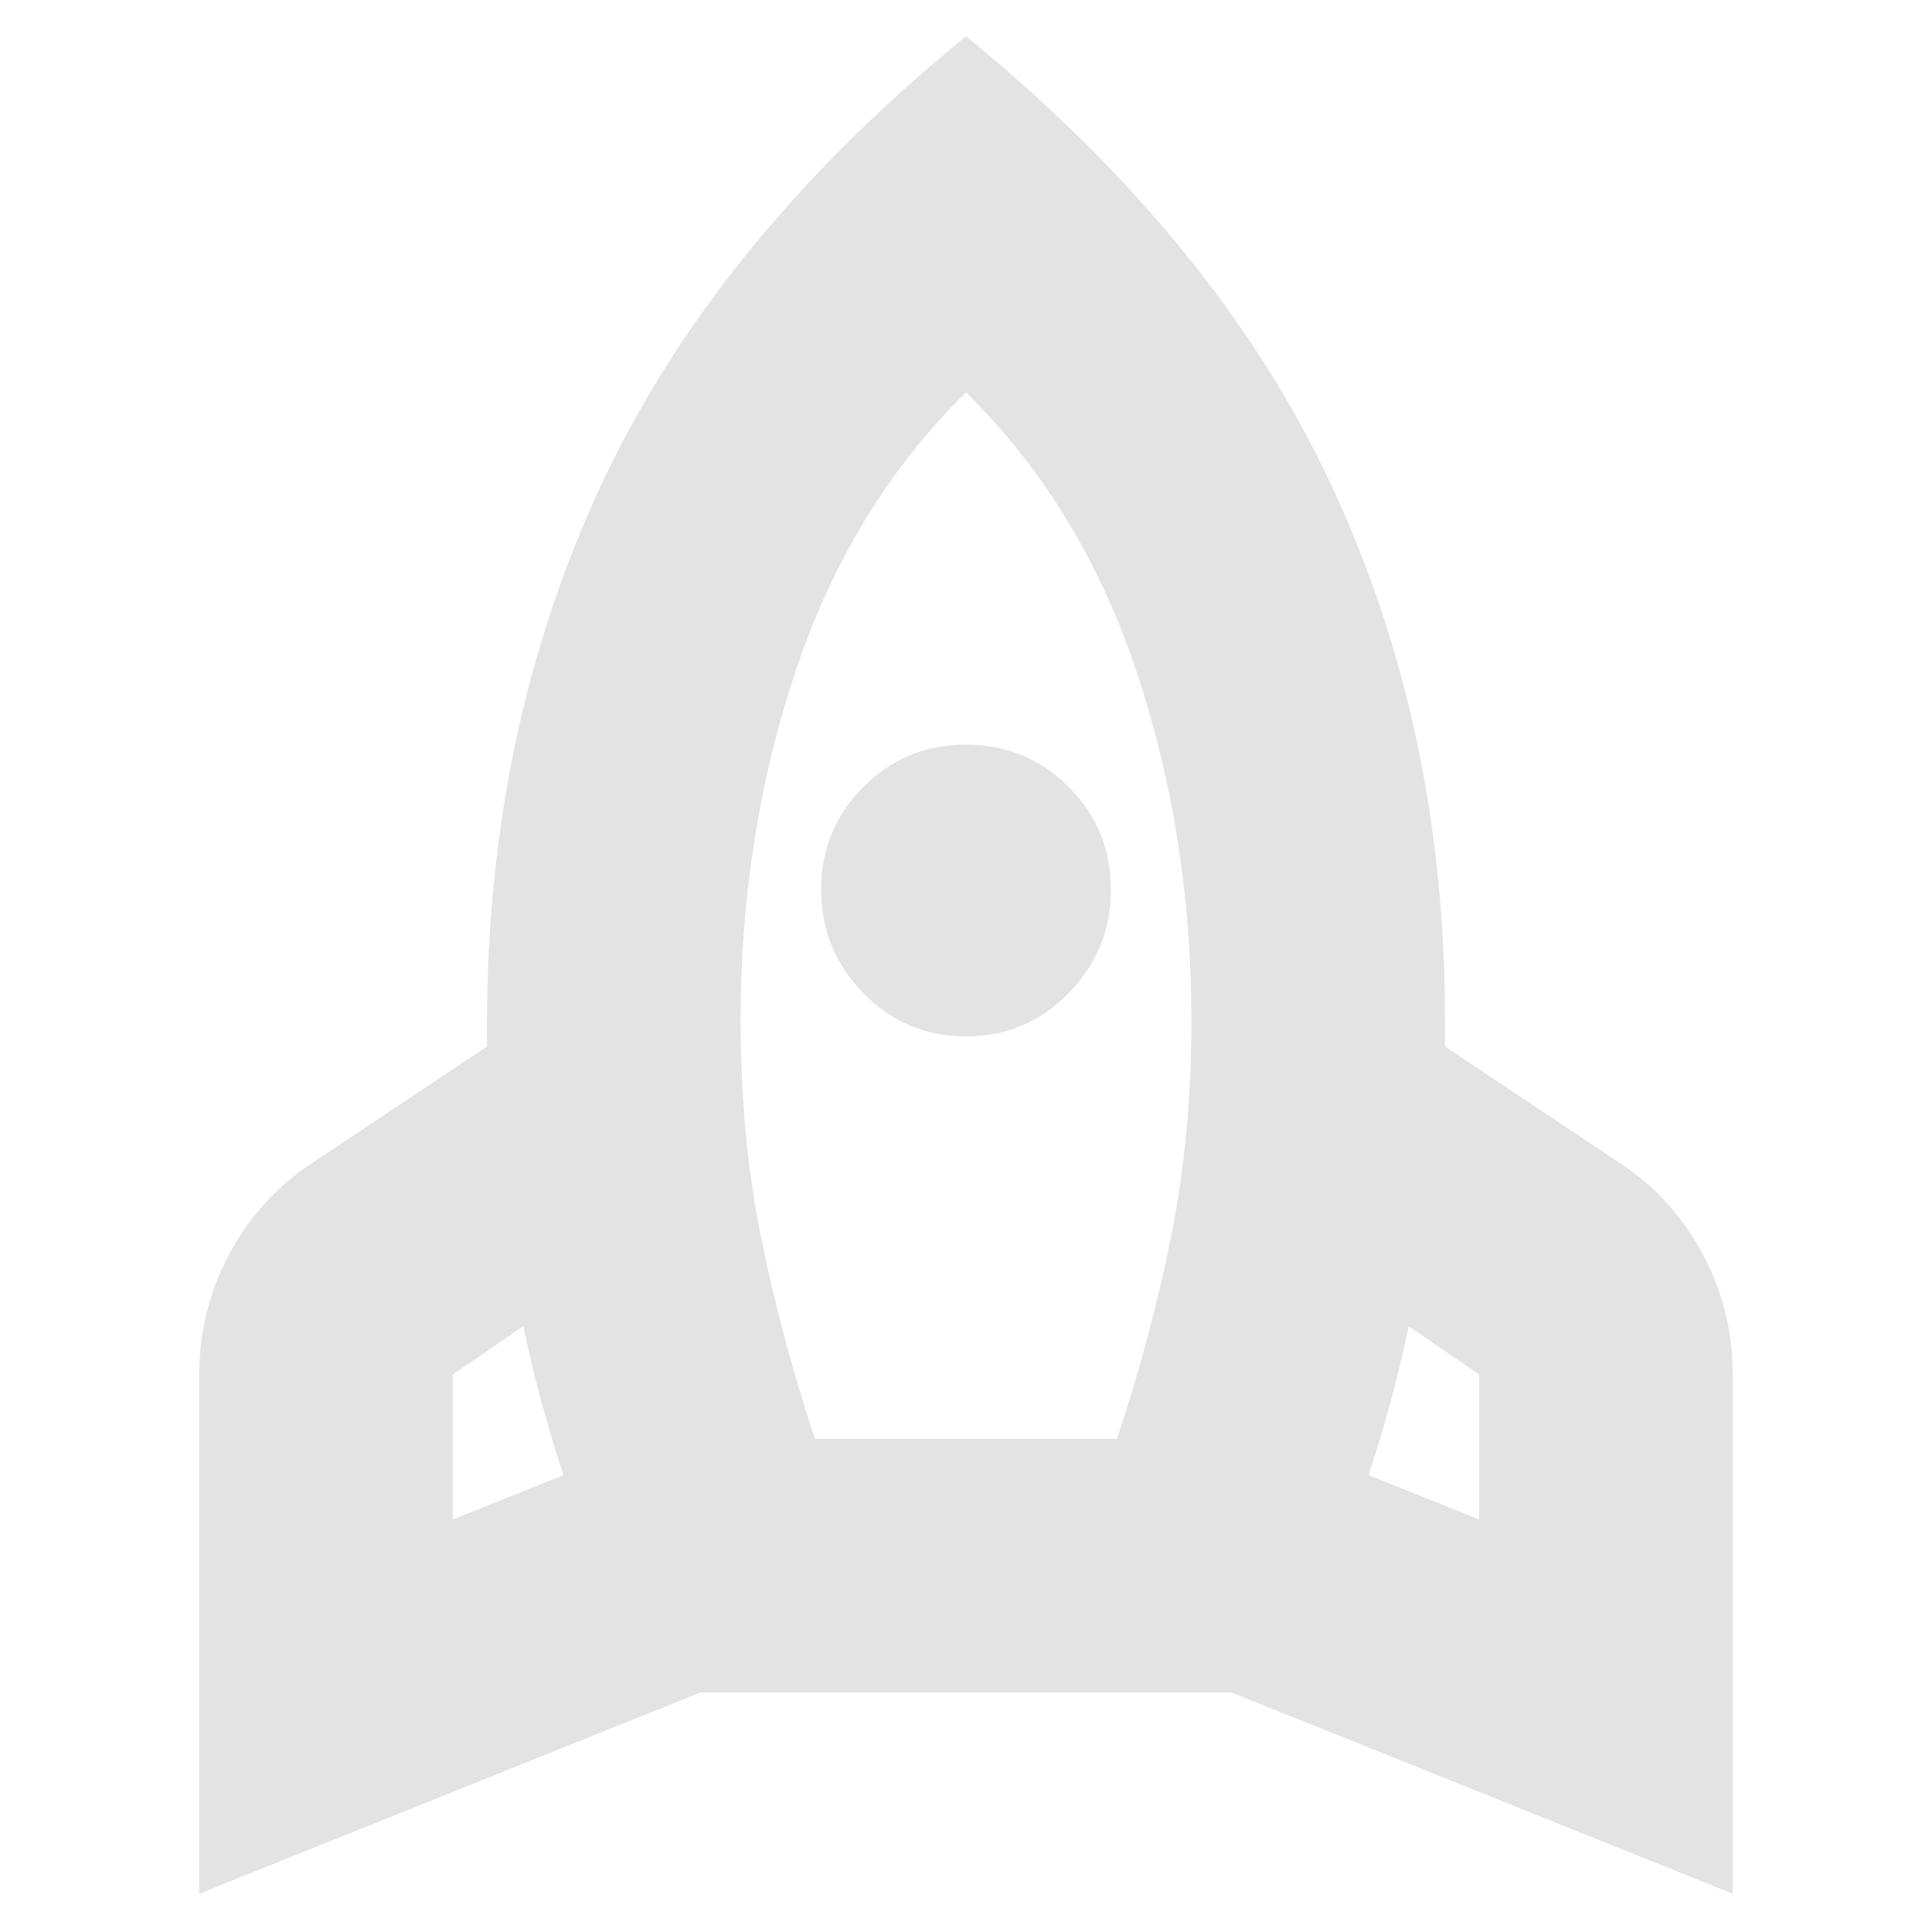 <svg xmlns="http://www.w3.org/2000/svg" height="24px" viewBox="0 -960 960 960" width="24px" fill="#e3e3e3"><path d="m225-205 55-22q-6-18-11-36.5t-9-37.5l-35 24v72Zm180-40h150q17-51 27-101t10-107q0-92-27.5-174T480-765q-57 56-84.5 138T368-453q0 57 10 107t27 101Zm75-200q-30 0-51-21.5T408-518q0-30 21-51t51-21q30 0 51 21t21 51q0 30-21 51.5T480-445Zm255 240v-72l-35-24q-4 19-9 37.5T680-227l55 22ZM480-942q125 102 181.5 223T718-454v14l87 58q26 17 41 45t15 60v258L612-119H348L99-19v-258q0-32 15-60t41-45l87-58v-11q0-146 56.5-267.5T480-942Z"/></svg>
